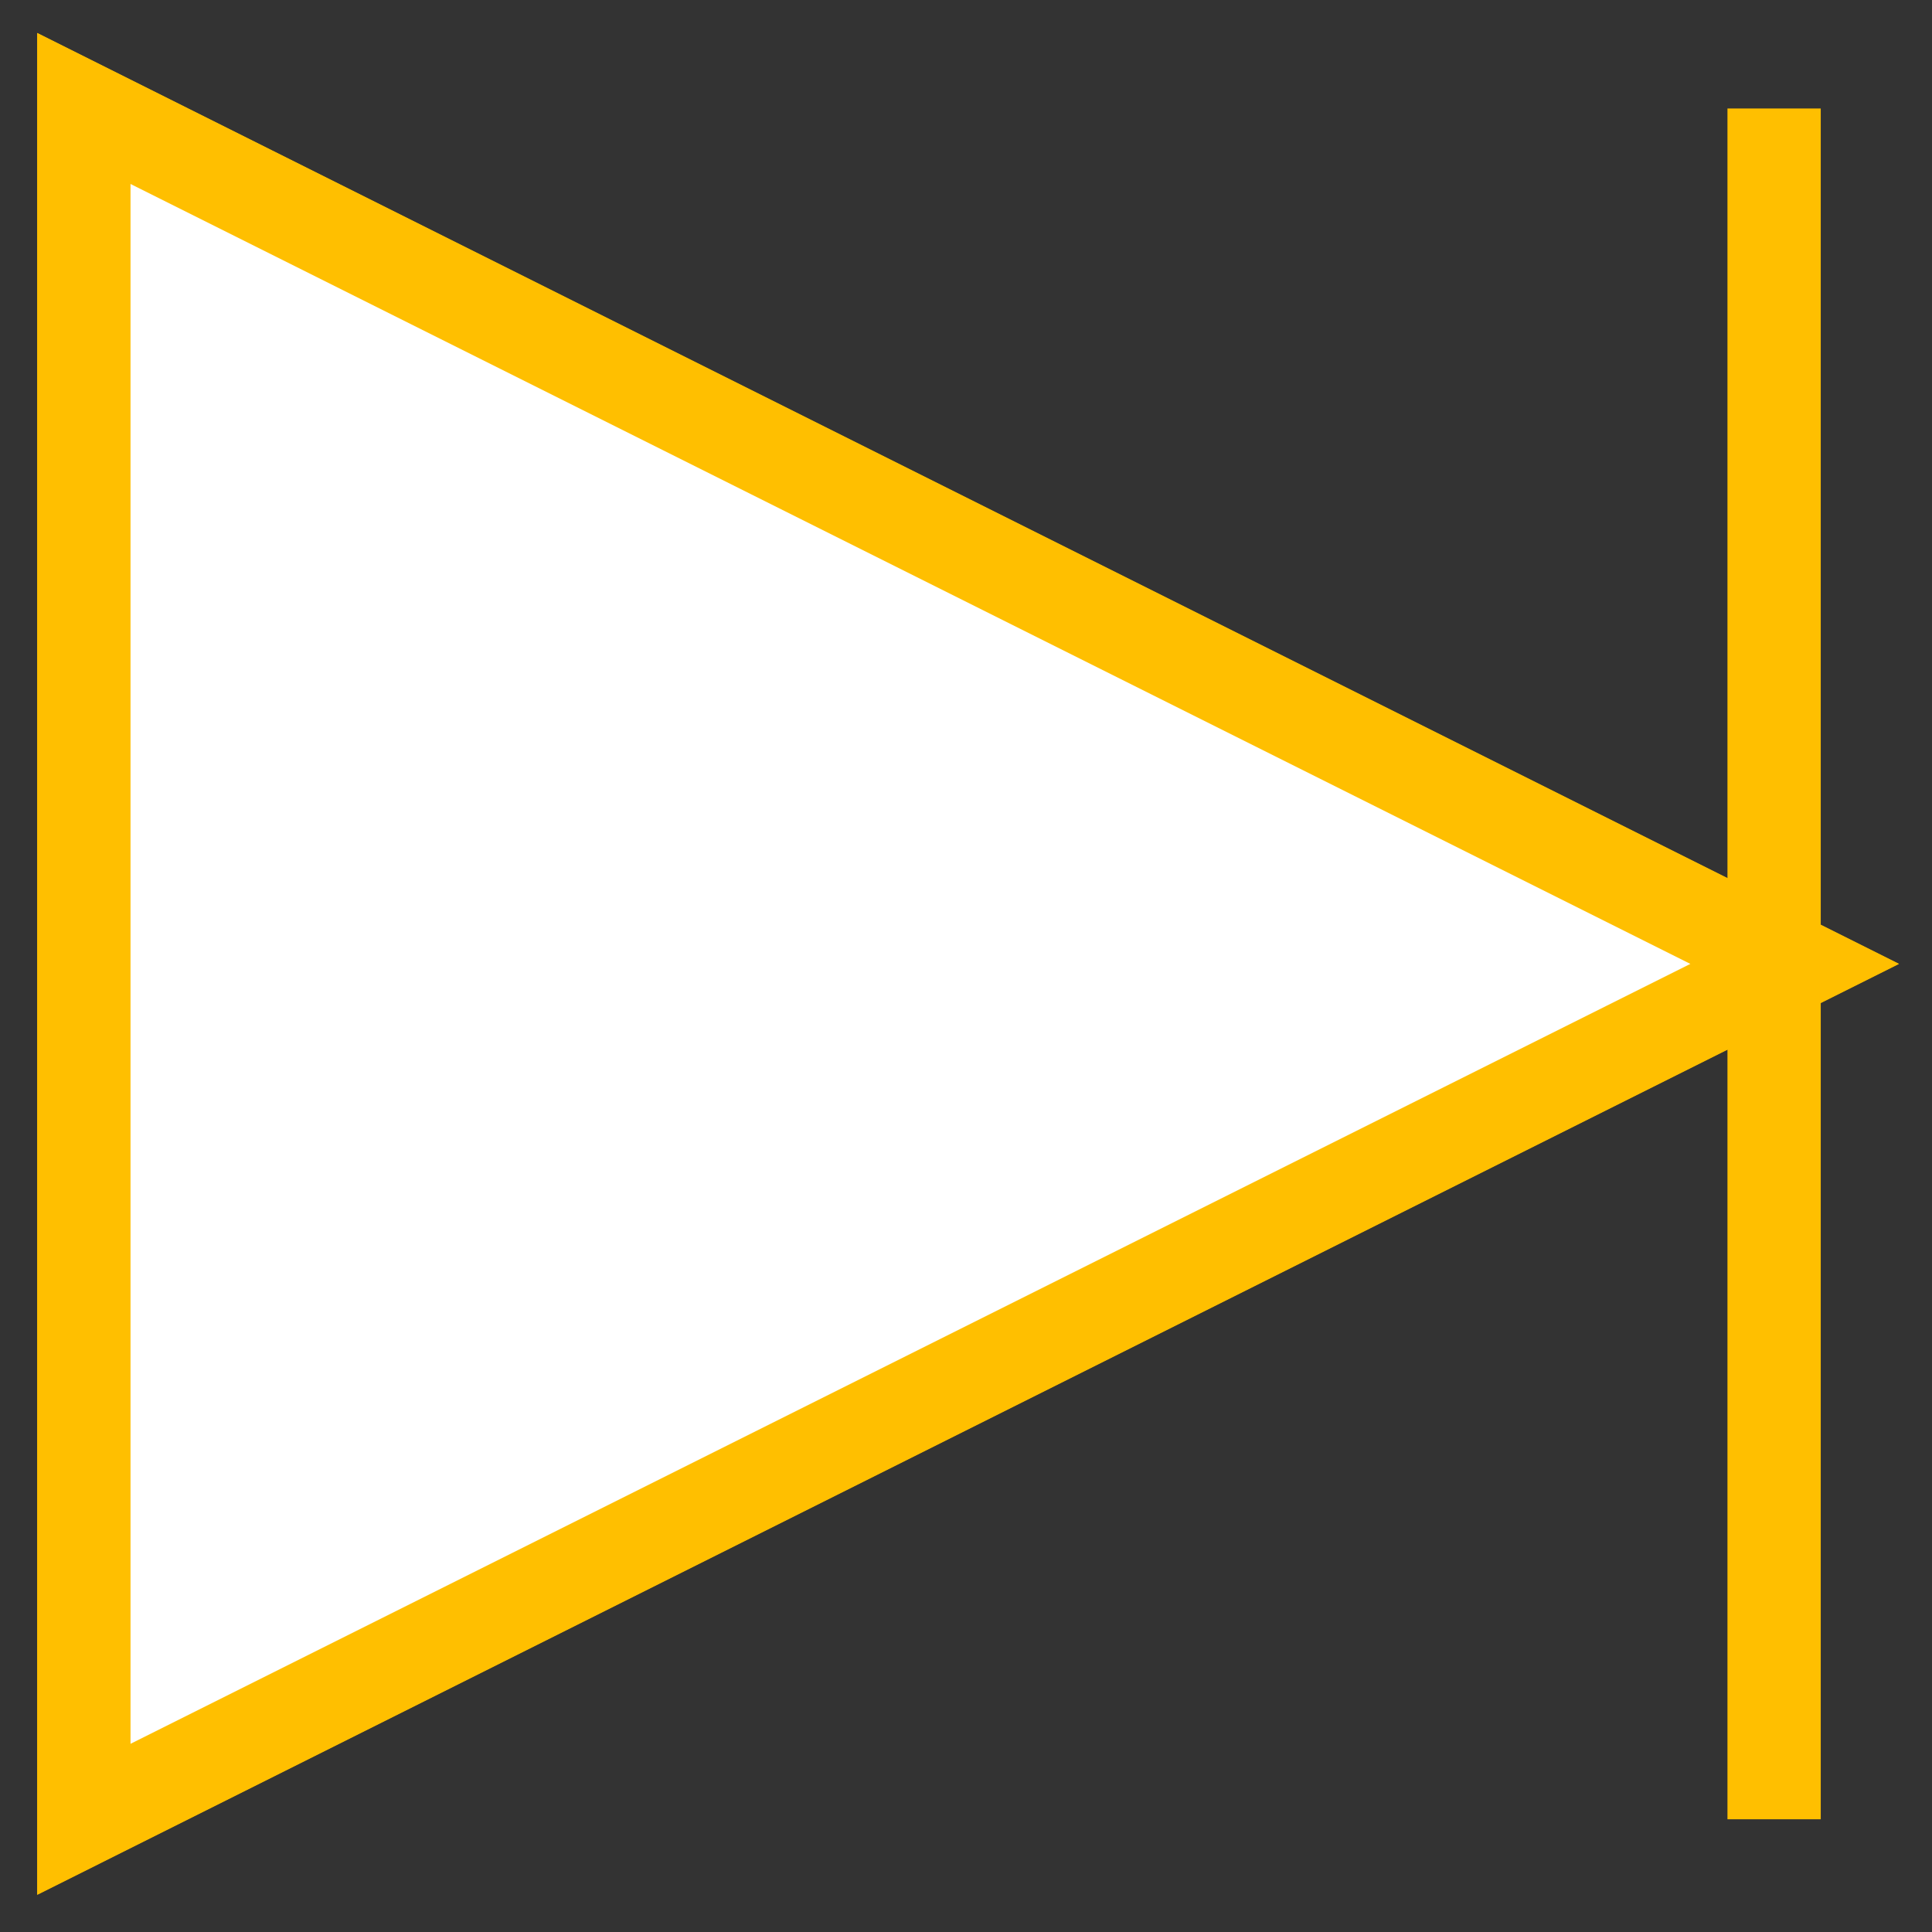<?xml version="1.0" encoding="UTF-8" standalone="no"?>
<svg
   xmlns:dc="http://purl.org/dc/elements/1.1/"
   xmlns:cc="http://creativecommons.org/ns#"
   xmlns:rdf="http://www.w3.org/1999/02/22-rdf-syntax-ns#"
   xmlns:svg="http://www.w3.org/2000/svg"
   xmlns="http://www.w3.org/2000/svg"
   height="103.773"
   width="103.773"
   version="1.1"
   id="svg2"
   viewBox="190.617 21.95 103.773 103.773">
  <rect x="190.617" y="21.95" width="103.773" height="103.773" fill="#333333" stroke="none"/>
  <defs
     id="defs15" />
  <g
     id="g4164">
    <g
       id="g4159">
      <path
         style="fill:none;stroke:#ffbf00;stroke-width:5.011;stroke-miterlimit:4;stroke-dasharray:none;stroke-opacity:1"
         id="path7"
         d="m 195.122,119.668 0,-91.891 91.891,45.946 -91.891,45.946 z" />
      <path
         style="fill:#ffffff;fill-opacity:1;stroke:#ffbf00;stroke-width:5.011;stroke-miterlimit:4;stroke-dasharray:none;stroke-opacity:1"
         id="path9"
         d="m 195.122,27.777 91.891,45.946 -91.891,45.946 0,-91.891 z" />
      <path
         style="fill:none;stroke:#ffbf00;stroke-width:5.011;stroke-miterlimit:4;stroke-dasharray:none;stroke-opacity:1"
         id="path11"
         d="m 285.909,27.777 0,91.891" />
    </g>
  </g>
</svg>
